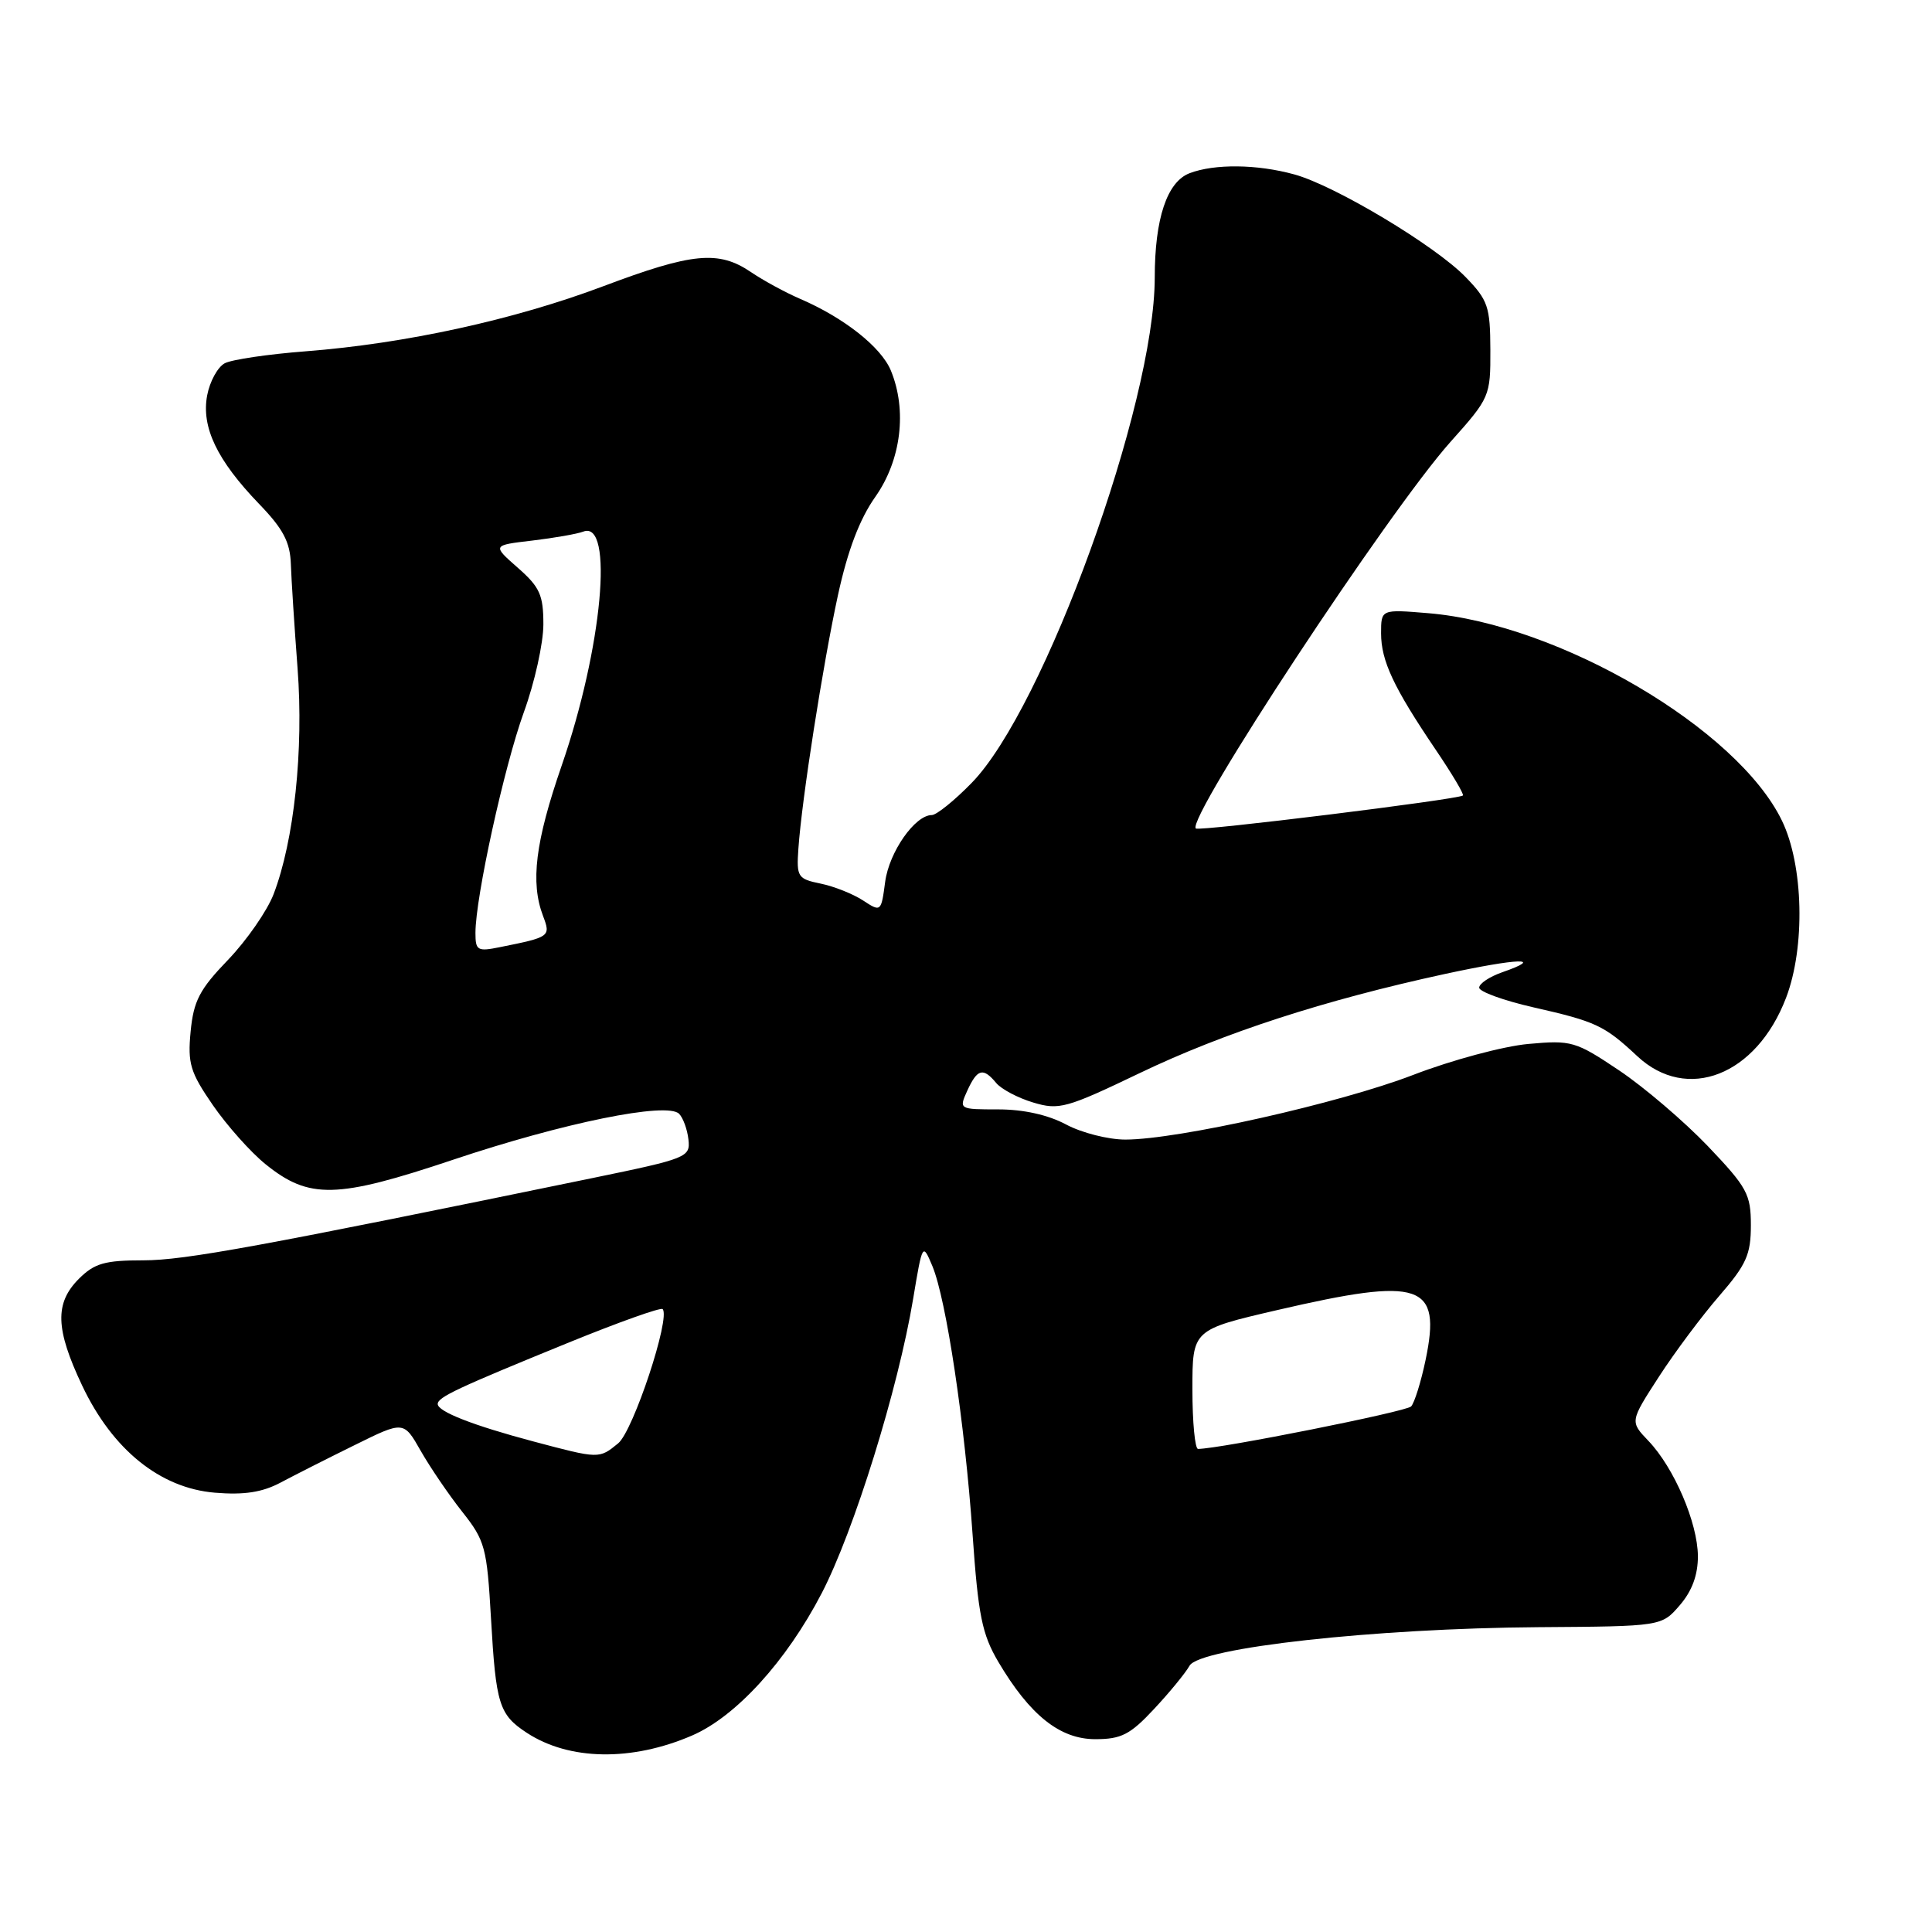 <?xml version="1.0" encoding="UTF-8" standalone="no"?>
<!DOCTYPE svg PUBLIC "-//W3C//DTD SVG 1.1//EN" "http://www.w3.org/Graphics/SVG/1.1/DTD/svg11.dtd" >
<svg xmlns="http://www.w3.org/2000/svg" xmlns:xlink="http://www.w3.org/1999/xlink" version="1.1" viewBox="0 0 256 256">
 <g >
 <path fill="currentColor"
d=" M 91.69 229.97 C 97.50 227.47 104.20 220.12 108.88 211.11 C 113.15 202.89 119.02 184.01 121.00 172.08 C 122.23 164.71 122.25 164.68 123.54 167.75 C 125.38 172.14 127.84 188.55 128.87 203.30 C 129.62 214.04 130.12 216.53 132.28 220.20 C 136.46 227.27 140.44 230.45 145.13 230.45 C 148.57 230.45 149.75 229.85 152.91 226.46 C 154.97 224.26 157.08 221.68 157.62 220.72 C 158.96 218.33 182.14 215.76 203.84 215.61 C 220.17 215.50 220.17 215.50 222.59 212.69 C 224.21 210.81 224.99 208.68 224.98 206.19 C 224.95 201.77 221.82 194.48 218.43 190.93 C 215.97 188.36 215.97 188.36 219.81 182.43 C 221.92 179.17 225.53 174.34 227.83 171.69 C 231.40 167.57 232.00 166.23 232.00 162.36 C 232.00 158.24 231.51 157.34 226.30 151.87 C 223.16 148.59 217.87 144.07 214.55 141.84 C 208.76 137.96 208.24 137.81 202.50 138.33 C 199.20 138.63 192.34 140.47 187.26 142.43 C 177.51 146.18 156.07 151.00 149.12 151.00 C 146.85 151.00 143.31 150.10 141.26 149.00 C 138.89 147.73 135.62 147.00 132.29 147.00 C 127.06 147.00 127.05 146.99 128.18 144.50 C 129.50 141.62 130.27 141.41 132.00 143.50 C 132.68 144.32 134.89 145.49 136.91 146.09 C 140.33 147.12 141.30 146.85 151.04 142.18 C 162.18 136.84 175.45 132.53 191.44 129.06 C 201.26 126.94 204.80 126.83 199.05 128.83 C 197.37 129.42 196.00 130.33 196.00 130.87 C 196.00 131.40 199.22 132.57 203.15 133.47 C 211.50 135.36 212.59 135.88 216.95 139.95 C 223.54 146.11 232.73 142.50 236.66 132.22 C 239.23 125.50 238.98 114.65 236.12 108.75 C 230.22 96.55 206.60 82.69 189.25 81.25 C 183.00 80.73 183.00 80.73 183.00 83.91 C 183.00 87.56 184.65 91.08 190.23 99.33 C 192.40 102.53 194.03 105.27 193.84 105.41 C 193.11 105.95 158.85 110.18 158.45 109.78 C 157.16 108.49 184.03 67.69 192.19 58.56 C 197.42 52.71 197.50 52.51 197.48 46.34 C 197.46 40.63 197.17 39.77 194.20 36.71 C 190.16 32.54 176.87 24.58 171.50 23.11 C 166.56 21.75 160.94 21.69 157.63 22.95 C 154.64 24.09 153.01 28.96 153.01 36.79 C 152.99 53.58 138.37 93.91 128.74 103.75 C 126.46 106.09 124.08 108.00 123.47 108.00 C 121.24 108.00 117.82 112.89 117.29 116.84 C 116.76 120.85 116.73 120.87 114.35 119.31 C 113.03 118.45 110.50 117.44 108.73 117.08 C 105.70 116.46 105.53 116.20 105.79 112.46 C 106.24 105.94 109.03 88.09 111.04 78.83 C 112.33 72.92 113.90 68.78 116.00 65.81 C 119.41 60.96 120.22 54.36 118.04 49.09 C 116.75 45.98 111.82 42.09 106.00 39.59 C 104.08 38.76 101.15 37.17 99.50 36.05 C 95.22 33.15 91.74 33.48 79.93 37.93 C 68.11 42.38 53.71 45.53 40.50 46.55 C 35.55 46.93 30.73 47.64 29.79 48.13 C 28.85 48.62 27.80 50.54 27.45 52.39 C 26.66 56.61 28.76 60.98 34.31 66.75 C 37.52 70.07 38.44 71.81 38.54 74.75 C 38.61 76.81 39.01 83.03 39.43 88.57 C 40.25 99.41 38.97 111.40 36.25 118.49 C 35.40 120.70 32.69 124.60 30.22 127.18 C 26.44 131.10 25.65 132.62 25.26 136.68 C 24.85 140.92 25.21 142.09 28.20 146.43 C 30.07 149.14 33.21 152.67 35.18 154.26 C 40.96 158.93 44.59 158.85 60.01 153.68 C 74.65 148.77 88.38 145.98 89.98 147.58 C 90.51 148.11 91.07 149.64 91.22 150.98 C 91.49 153.34 91.07 153.51 78.50 156.10 C 34.50 165.16 24.46 167.00 19.00 167.00 C 13.87 167.00 12.52 167.39 10.45 169.45 C 7.23 172.68 7.34 176.09 10.88 183.58 C 14.90 192.09 21.22 197.19 28.48 197.79 C 32.35 198.11 34.74 197.74 37.16 196.46 C 39.00 195.48 43.42 193.24 47.00 191.48 C 53.49 188.27 53.49 188.27 55.75 192.25 C 57.00 194.44 59.47 198.07 61.25 200.32 C 64.28 204.15 64.52 205.04 65.06 214.45 C 65.71 225.85 66.13 227.20 69.81 229.61 C 75.42 233.28 83.69 233.42 91.69 229.97 Z  M 70.68 191.00 C 62.66 188.87 58.00 187.04 58.00 186.04 C 58.00 185.13 60.61 183.91 75.42 177.87 C 81.98 175.20 87.55 173.21 87.80 173.46 C 88.89 174.56 83.91 189.61 81.91 191.25 C 79.38 193.32 79.40 193.32 70.68 191.00 Z  M 158.00 184.10 C 158.00 176.20 158.00 176.20 169.25 173.59 C 188.34 169.16 191.01 170.06 188.90 180.19 C 188.29 183.11 187.42 185.89 186.98 186.36 C 186.34 187.05 161.67 191.97 158.75 191.99 C 158.34 192.00 158.00 188.44 158.00 184.10 Z  M 63.00 123.61 C 63.00 118.91 66.81 101.56 69.41 94.38 C 70.84 90.46 72.00 85.22 72.00 82.73 C 72.00 78.84 71.53 77.79 68.61 75.23 C 65.22 72.25 65.22 72.25 70.52 71.63 C 73.44 71.28 76.49 70.75 77.29 70.44 C 81.38 68.87 79.81 85.88 74.43 101.43 C 70.93 111.56 70.26 116.92 71.96 121.38 C 72.99 124.10 72.89 124.17 66.25 125.50 C 63.26 126.11 63.00 125.95 63.00 123.61 Z "/>
</g>
</svg>